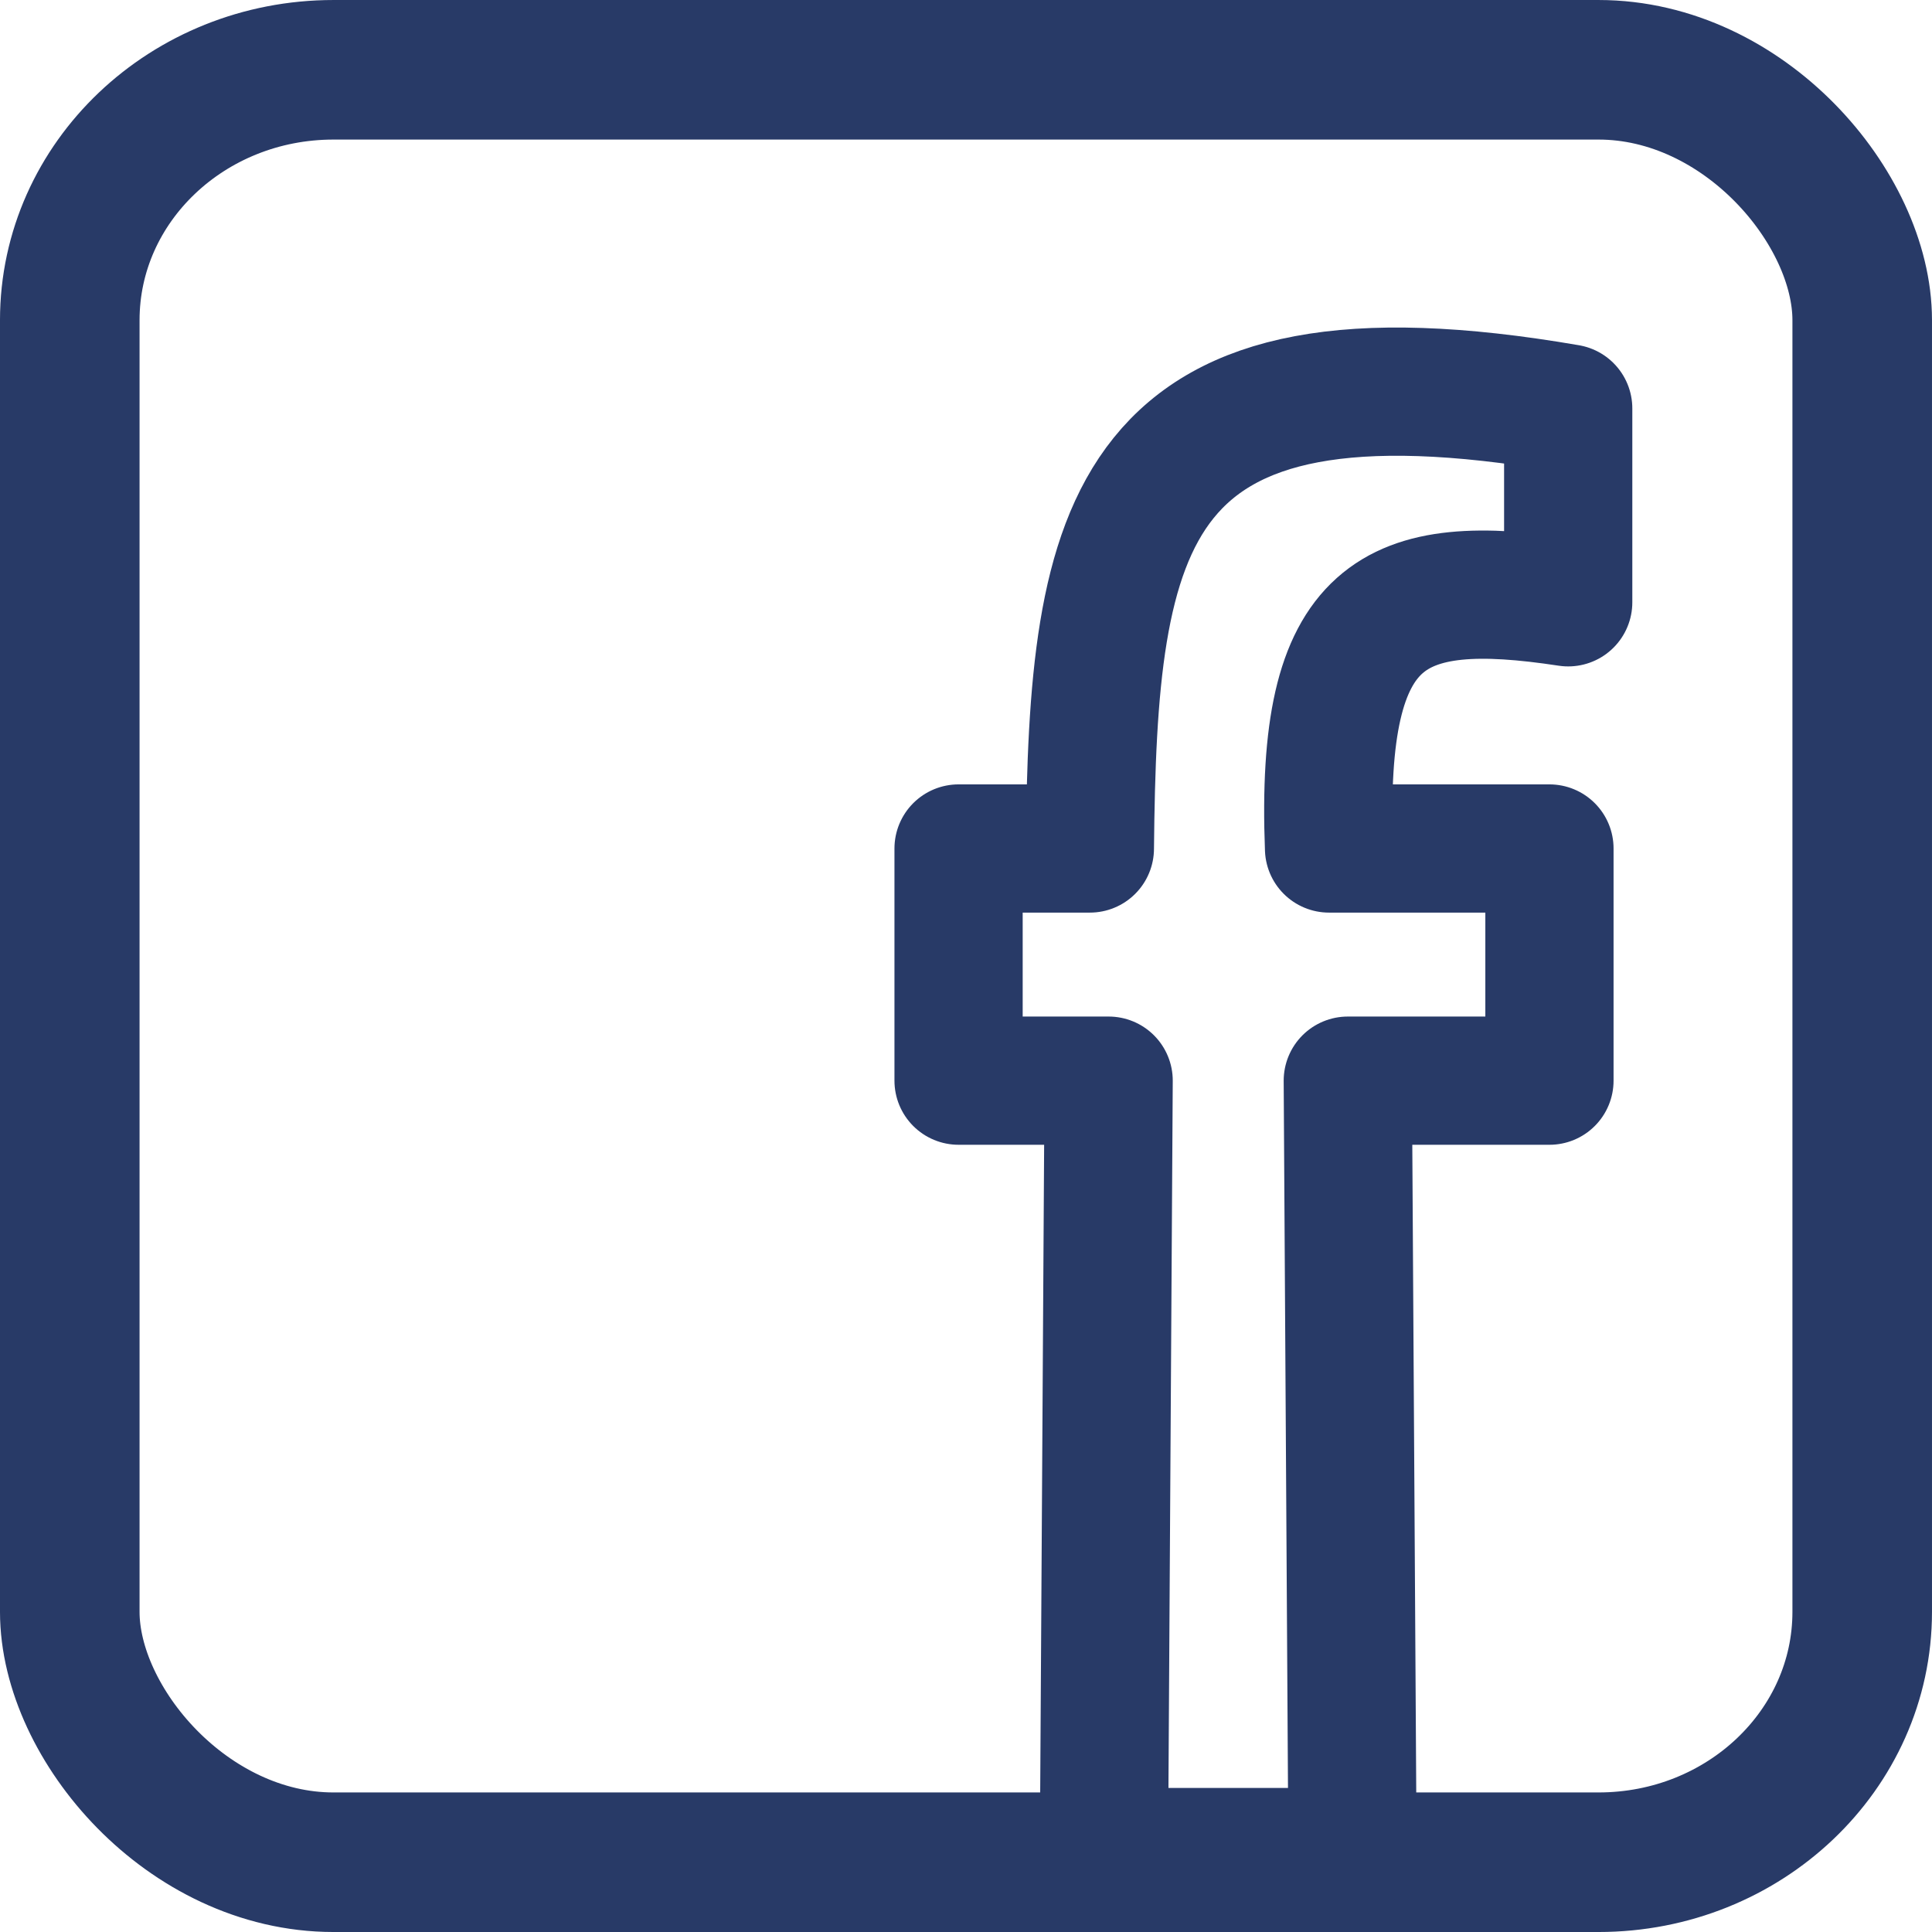 <?xml version="1.0" encoding="UTF-8" standalone="no"?>
<!-- Created with Inkscape (http://www.inkscape.org/) -->

<svg
   xmlns:dc="http://purl.org/dc/elements/1.1/"
   xmlns:cc="http://creativecommons.org/ns#"
   xmlns:rdf="http://www.w3.org/1999/02/22-rdf-syntax-ns#"
   xmlns:svg="http://www.w3.org/2000/svg"
   xmlns="http://www.w3.org/2000/svg"
   xmlns:sodipodi="http://sodipodi.sourceforge.net/DTD/sodipodi-0.dtd"
   xmlns:inkscape="http://www.inkscape.org/namespaces/inkscape"
   width="130"
   height="130"
   viewBox="0 0 130 130"
   id="svg4160"
   version="1.1"
   inkscape:version="0.91 r13725"
   sodipodi:docname="facebook.svg">
  <defs
     id="defs4162" />
  <sodipodi:namedview
     id="base"
     pagecolor="#ffffff"
     bordercolor="#666666"
     borderopacity="1.0"
     inkscape:pageopacity="0.0"
     inkscape:pageshadow="2"
     inkscape:zoom="4.0384615"
     inkscape:cx="65"
     inkscape:cy="65"
     inkscape:document-units="px"
     inkscape:current-layer="layer1"
     showgrid="false"
     units="px"
     inkscape:window-width="1366"
     inkscape:window-height="705"
     inkscape:window-x="-8"
     inkscape:window-y="-8"
     inkscape:window-maximized="1" />
  <g
     inkscape:label="Capa 1"
     inkscape:groupmode="layer"
     id="layer1"
     transform="translate(0,-922.362)">
    <rect
       style="fill:none;fill-opacity:1;fill-rule:evenodd;stroke:#283a67;stroke-width:9.391;stroke-linecap:round;stroke-linejoin:miter;stroke-miterlimit:4;stroke-dasharray:none;stroke-dashoffset:0;stroke-opacity:1"
       id="rect4719"
       width="120.609"
       height="120.609"
       x="4.695"
       y="927.058"
       rx="17.741"
       ry="16.847" />
    <path
       style="fill:none;fill-rule:evenodd;stroke:#283a67;stroke-width:8.628;stroke-linecap:butt;stroke-linejoin:round;stroke-miterlimit:4;stroke-dasharray:none;stroke-opacity:1"
       d="m 74.282,1046.982 0.316,-51.905 -10.098,0 0,-15.622 8.835,0 c 0.21,-21.878 2.314,-34.758 32.186,-29.61 l 0,13.044 c -11.78,-1.788 -16.711,0.48 -16.093,16.566 l 14.831,0 0,15.622 -13.569,0 0.316,51.905 z"
       id="path4721"
       inkscape:connector-curvature="0"
       sodipodi:nodetypes="ccccccccccccc" />
  </g>
</svg>
